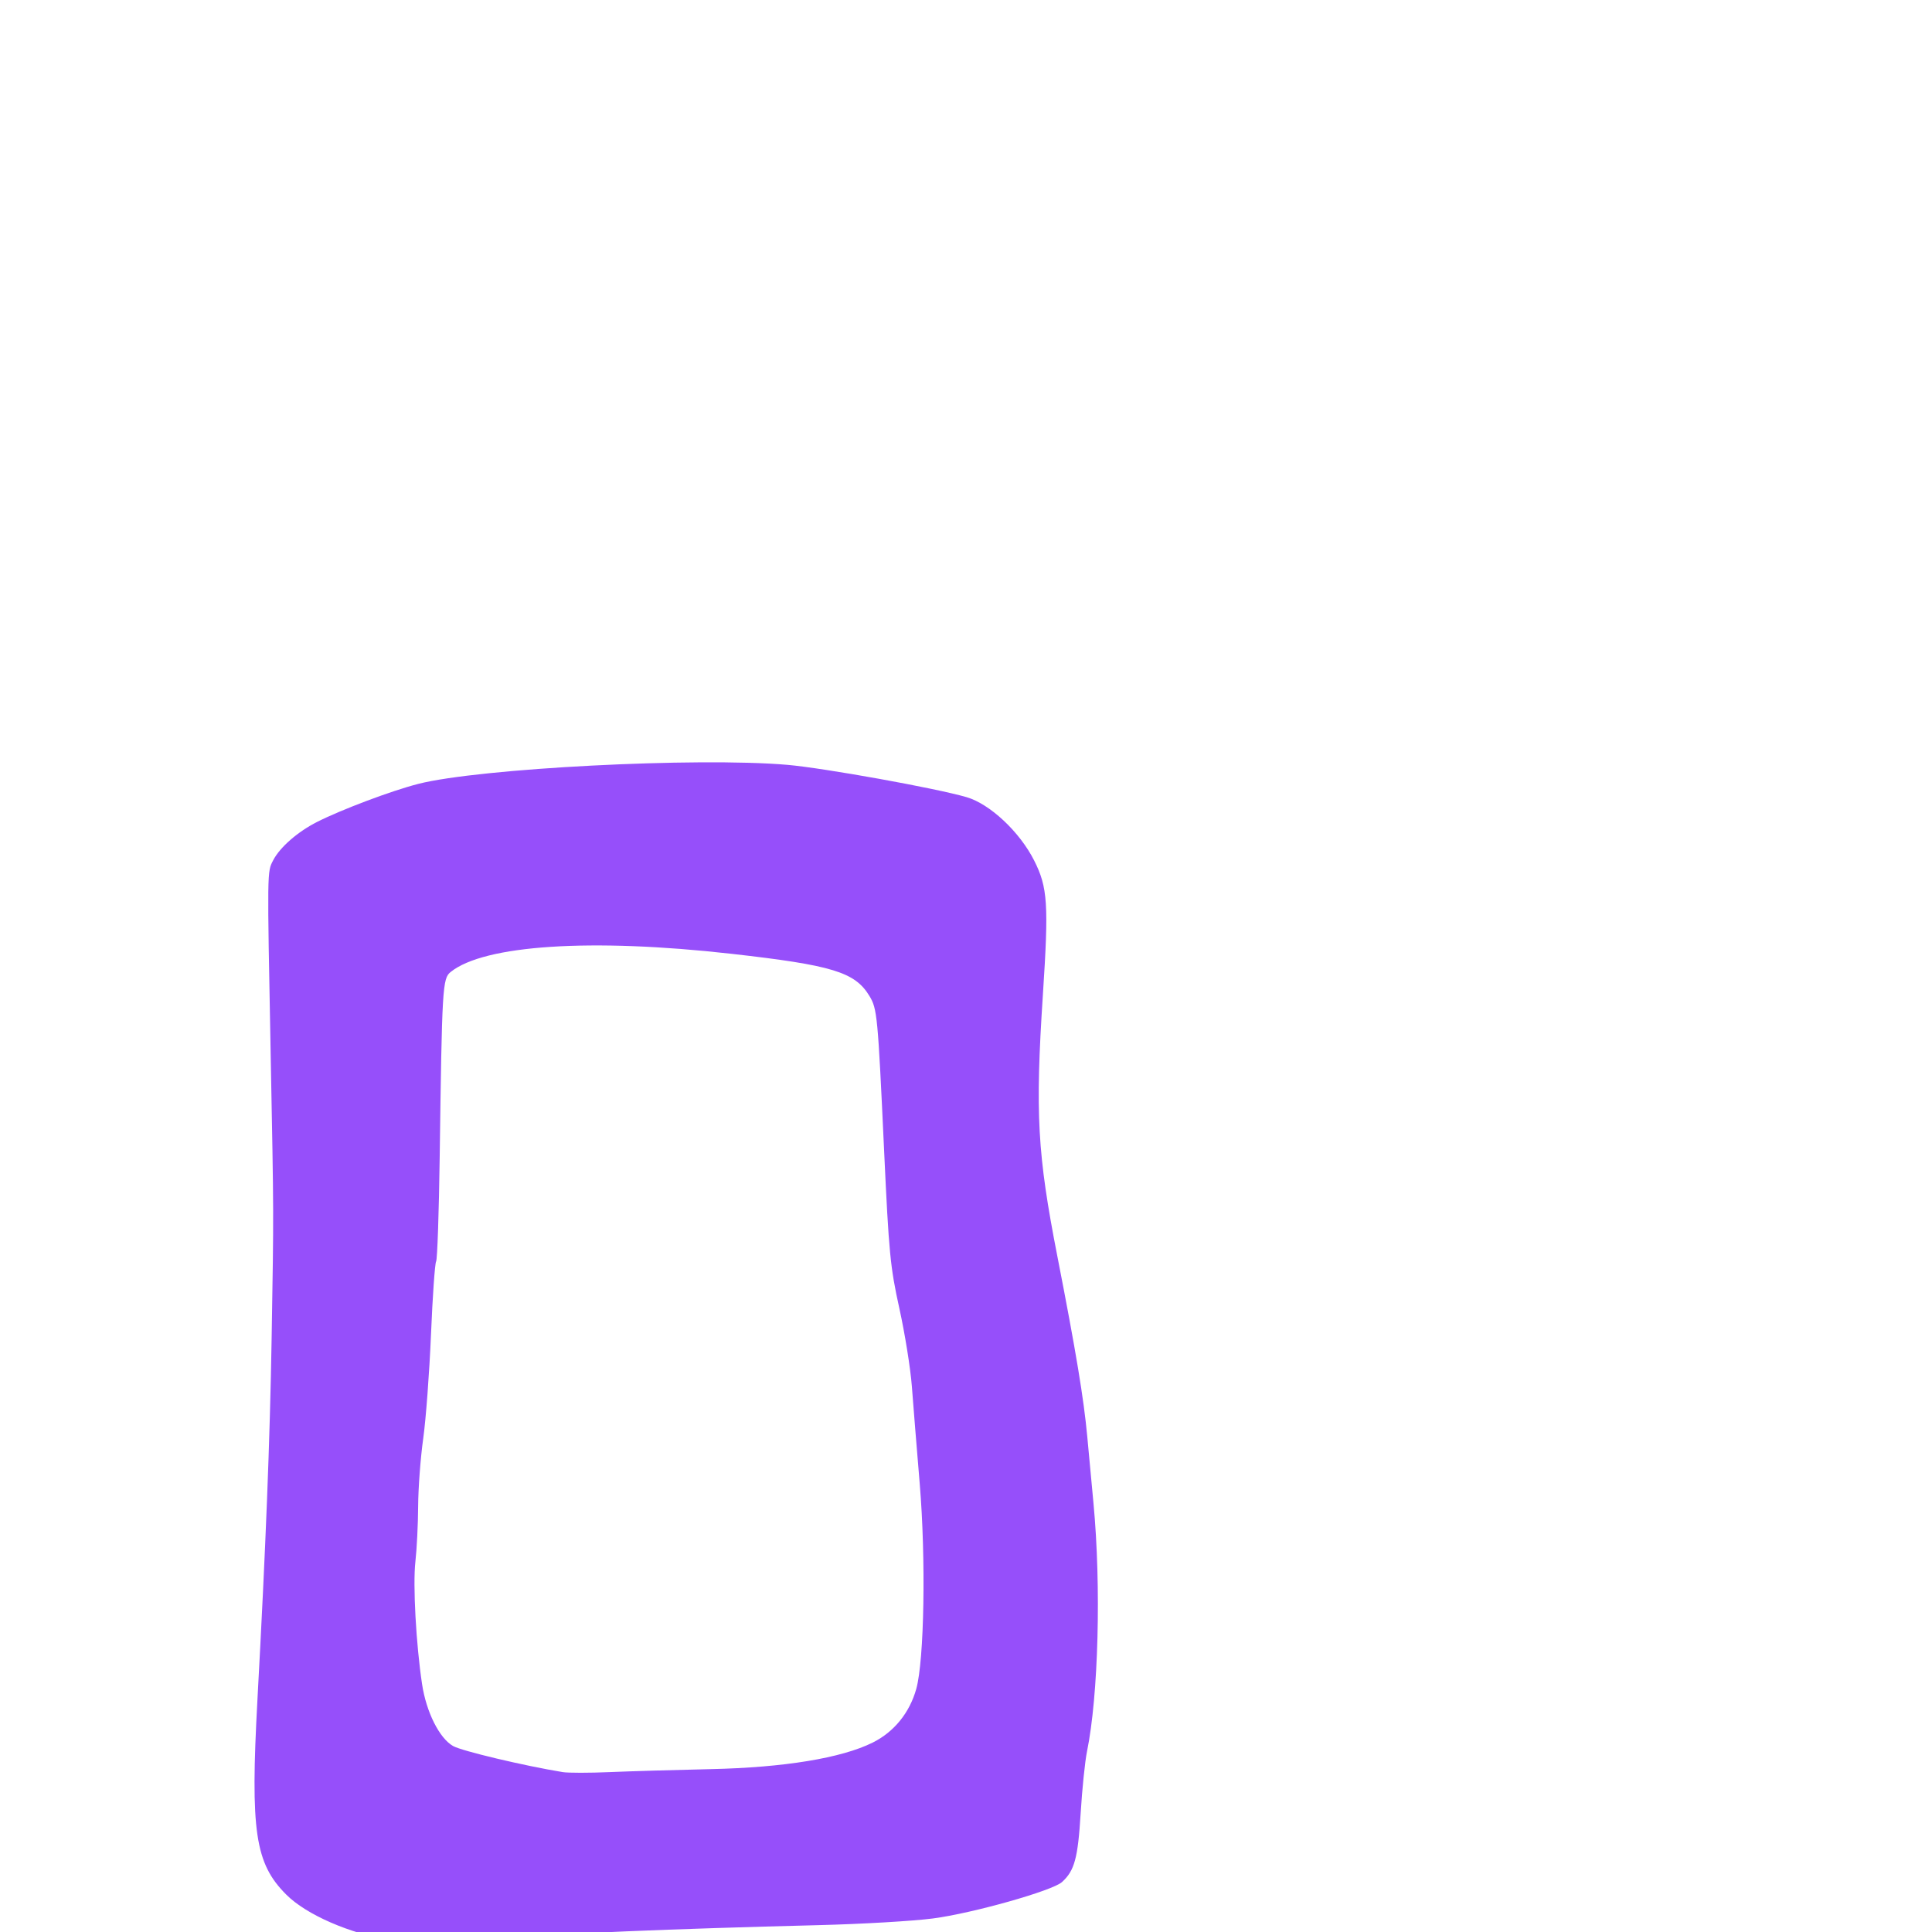 <svg xmlns="http://www.w3.org/2000/svg" viewBox="0 -1000 1000 1000">
	<path fill="#964ffa" d="M367.931 -84.304C349.795 -83.911 326.263 -83.218 315.636 -82.763C305.01 -82.305 294.048 -82.305 291.276 -82.759C271.179 -86.051 238.968 -93.714 234.507 -96.264C227.415 -100.317 220.65 -113.812 218.467 -128.263C215.336 -148.996 213.657 -179.774 215.008 -191.69C215.742 -198.16 216.382 -211.069 216.43 -220.377C216.478 -229.688 217.656 -245.435 219.051 -255.37C220.445 -265.31 222.261 -289.581 223.084 -309.312C223.908 -329.048 225.098 -346.028 225.729 -347.05C226.362 -348.075 227.199 -372.504 227.589 -401.341C228.775 -489.046 229.035 -493.483 233.219 -496.87C250.548 -510.901 306.042 -514.503 378.636 -506.308C430.812 -500.415 442.49 -496.853 449.969 -484.559C454.054 -477.835 454.341 -474.849 457.625 -404.212C460.086 -351.351 460.78 -344.183 465.514 -322.731C468.371 -309.794 471.28 -291.651 471.978 -282.409C472.671 -273.171 474.507 -250.493 476.048 -232.012C479.285 -193.282 478.403 -140.711 474.271 -125.863C470.825 -113.487 462.772 -103.554 451.716 -98.048C435.579 -90.013 405.802 -85.128 367.931 -84.304ZM203.075 4.536C212.324 6.111 237.238 5.567 262.716 3.237C289.393 0.796 346.562 -1.613 423.996 -3.558C446.172 -4.115 472.688 -5.667 482.918 -7.011C503.439 -9.696 544.701 -21.342 549.685 -25.851C556.169 -31.716 557.929 -38.202 559.341 -61.373C560.103 -73.91 561.583 -88.331 562.625 -93.409C568.549 -122.306 570.028 -178.883 565.985 -221.933C564.942 -233.021 563.497 -248.517 562.772 -256.372C560.954 -276.09 556.917 -300.45 547.312 -349.61C536.919 -402.831 535.773 -423.541 539.811 -485.345C542.862 -532.03 542.295 -540.698 535.295 -554.572C527.796 -569.434 512.395 -583.874 500.288 -587.398C484.316 -592.047 426.426 -602.481 407.531 -604.119C360.907 -608.152 248.039 -602.328 216.501 -594.262C202.744 -590.745 176.761 -580.976 164.131 -574.577C154.062 -569.475 144.885 -561.463 141.408 -554.743C138.233 -548.604 138.261 -550.662 140.109 -453.77C141.727 -369.045 141.709 -374.158 140.602 -307.61C139.717 -254.461 137.557 -199.421 133.253 -120.292C129.541 -52.093 131.988 -35.533 148.159 -19.362C158.611 -8.911 180.811 0.752 203.075 4.536Z"/>
</svg>